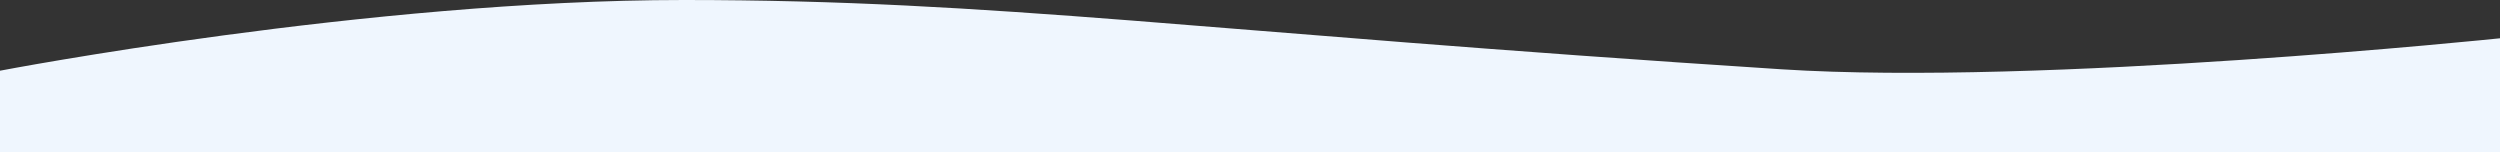 <svg width="1920" height="117" fill="none" xmlns="http://www.w3.org/2000/svg">
    <rect width="100%" height="100%" fill="#333333" stroke="none"/>
    <path d="M0 54.306S283 0 525 0s394.5 24.306 843 53.204c199.71 12.869 552-23.8 552-23.8V117H0V54.306Z" fill="#EFF6FE"/>
</svg>
